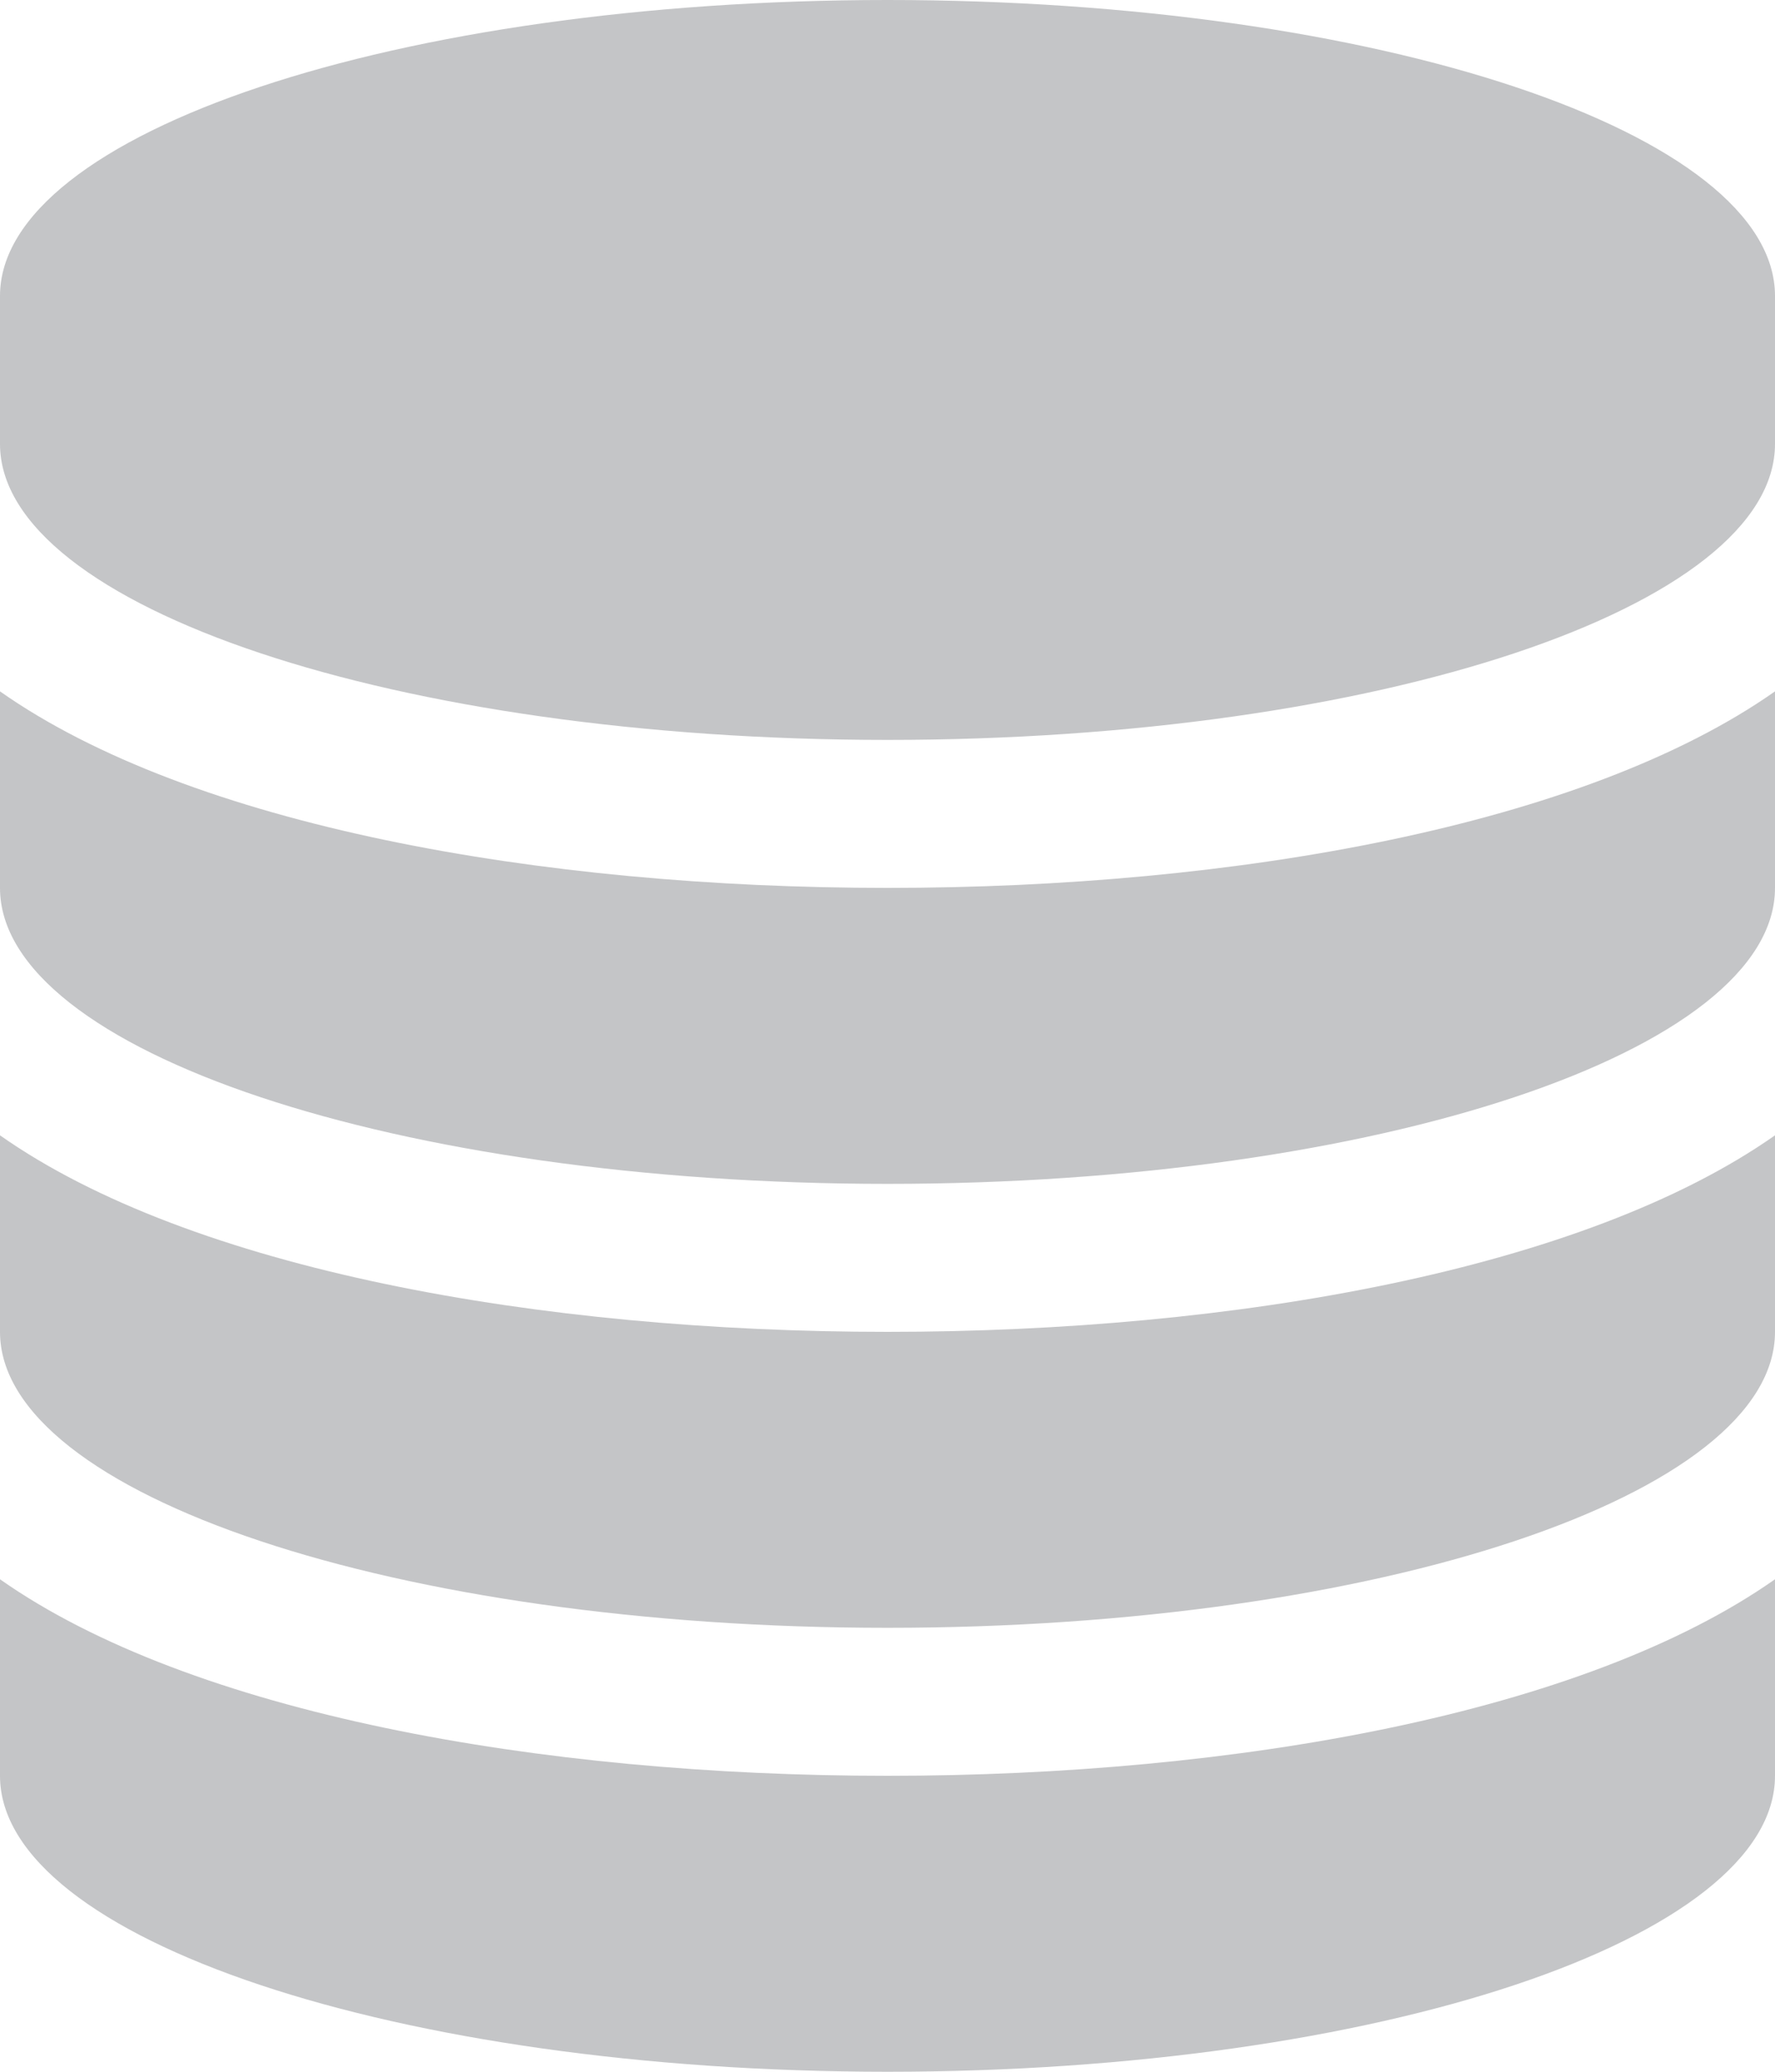 <svg xmlns="http://www.w3.org/2000/svg" width="24" height="28" viewBox="0 0 24 28"><path fill="#c4c5c7" d="M12 12c4.703 0 9.422-.844 12-2.656V12c0 2.203-5.375 4-12 4S0 14.203 0 12V9.344C2.578 11.157 7.297 12 12 12zm0 12c4.703 0 9.422-.844 12-2.656V24c0 2.203-5.375 4-12 4S0 26.203 0 24v-2.656C2.578 23.157 7.297 24 12 24zm0-6c4.703 0 9.422-.844 12-2.656V18c0 2.203-5.375 4-12 4S0 20.203 0 18v-2.656C2.578 17.157 7.297 18 12 18zm0-18c6.625 0 12 1.797 12 4v2c0 2.203-5.375 4-12 4S0 8.203 0 6V4c0-2.203 5.375-4 12-4z"/></svg>